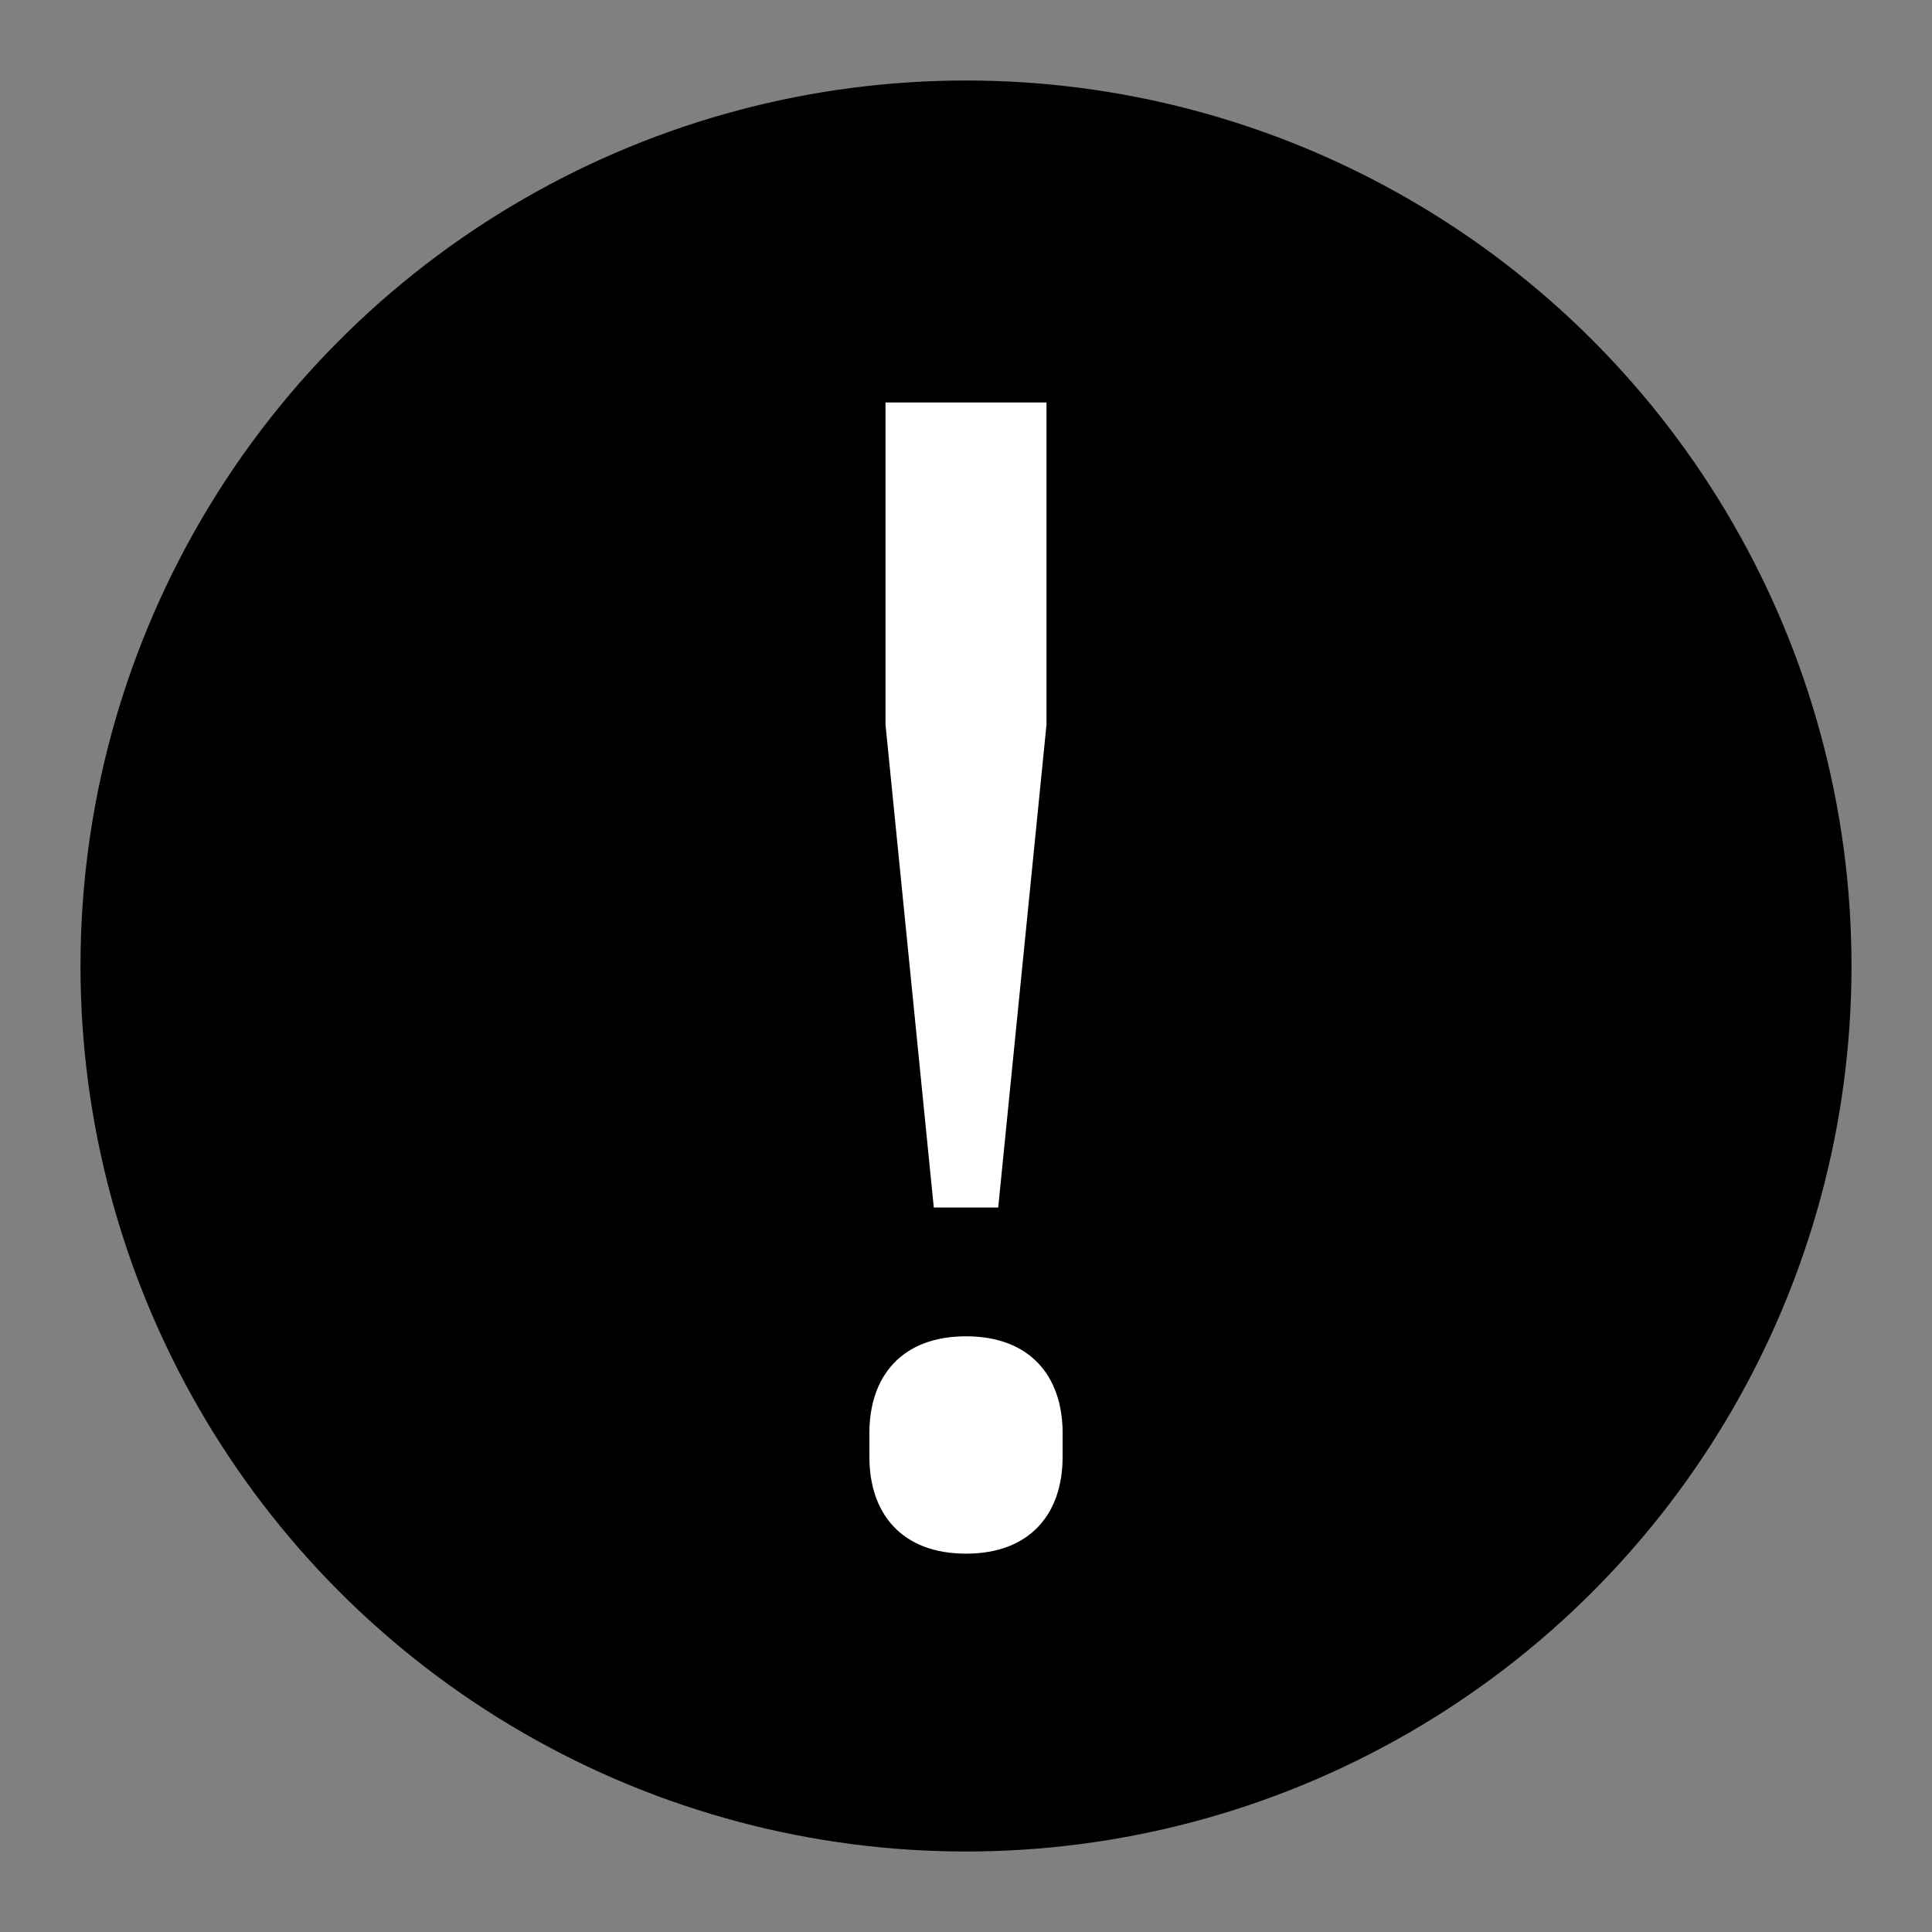 <?xml version="1.0" encoding="utf-8"?>
<!-- Generator: Adobe Illustrator 23.0.2, SVG Export Plug-In . SVG Version: 6.00 Build 0)  -->
<svg version="1.1" id="Layer_1" xmlns="http://www.w3.org/2000/svg" xmlns:xlink="http://www.w3.org/1999/xlink" x="0px" y="0px"
	 width="24px" height="24px" viewBox="0 0 24 24" style="enable-background:new 0 0 24 24;" xml:space="preserve">
<rect x="0" y="0" width="24" height="24" fill="#808080" stroke="none"/>
<style type="text/css">
	.st0{fill:none;}
	.st1{fill:#FFFFFF;}
</style>
<rect class="st0" width="24" height="24"/>
<g>
	<circle cx="12" cy="12" r="11"/>
	<path class="st1" d="M10.8,18.1v-0.3c0-0.7,0.4-1.2,1.2-1.2c0.8,0,1.2,0.5,1.2,1.2v0.3c0,0.7-0.4,1.2-1.2,1.2
		C11.2,19.3,10.8,18.8,10.8,18.1z M11.6,15L11,9V5h2v4l-0.6,6H11.6z"/>
</g>
</svg>
